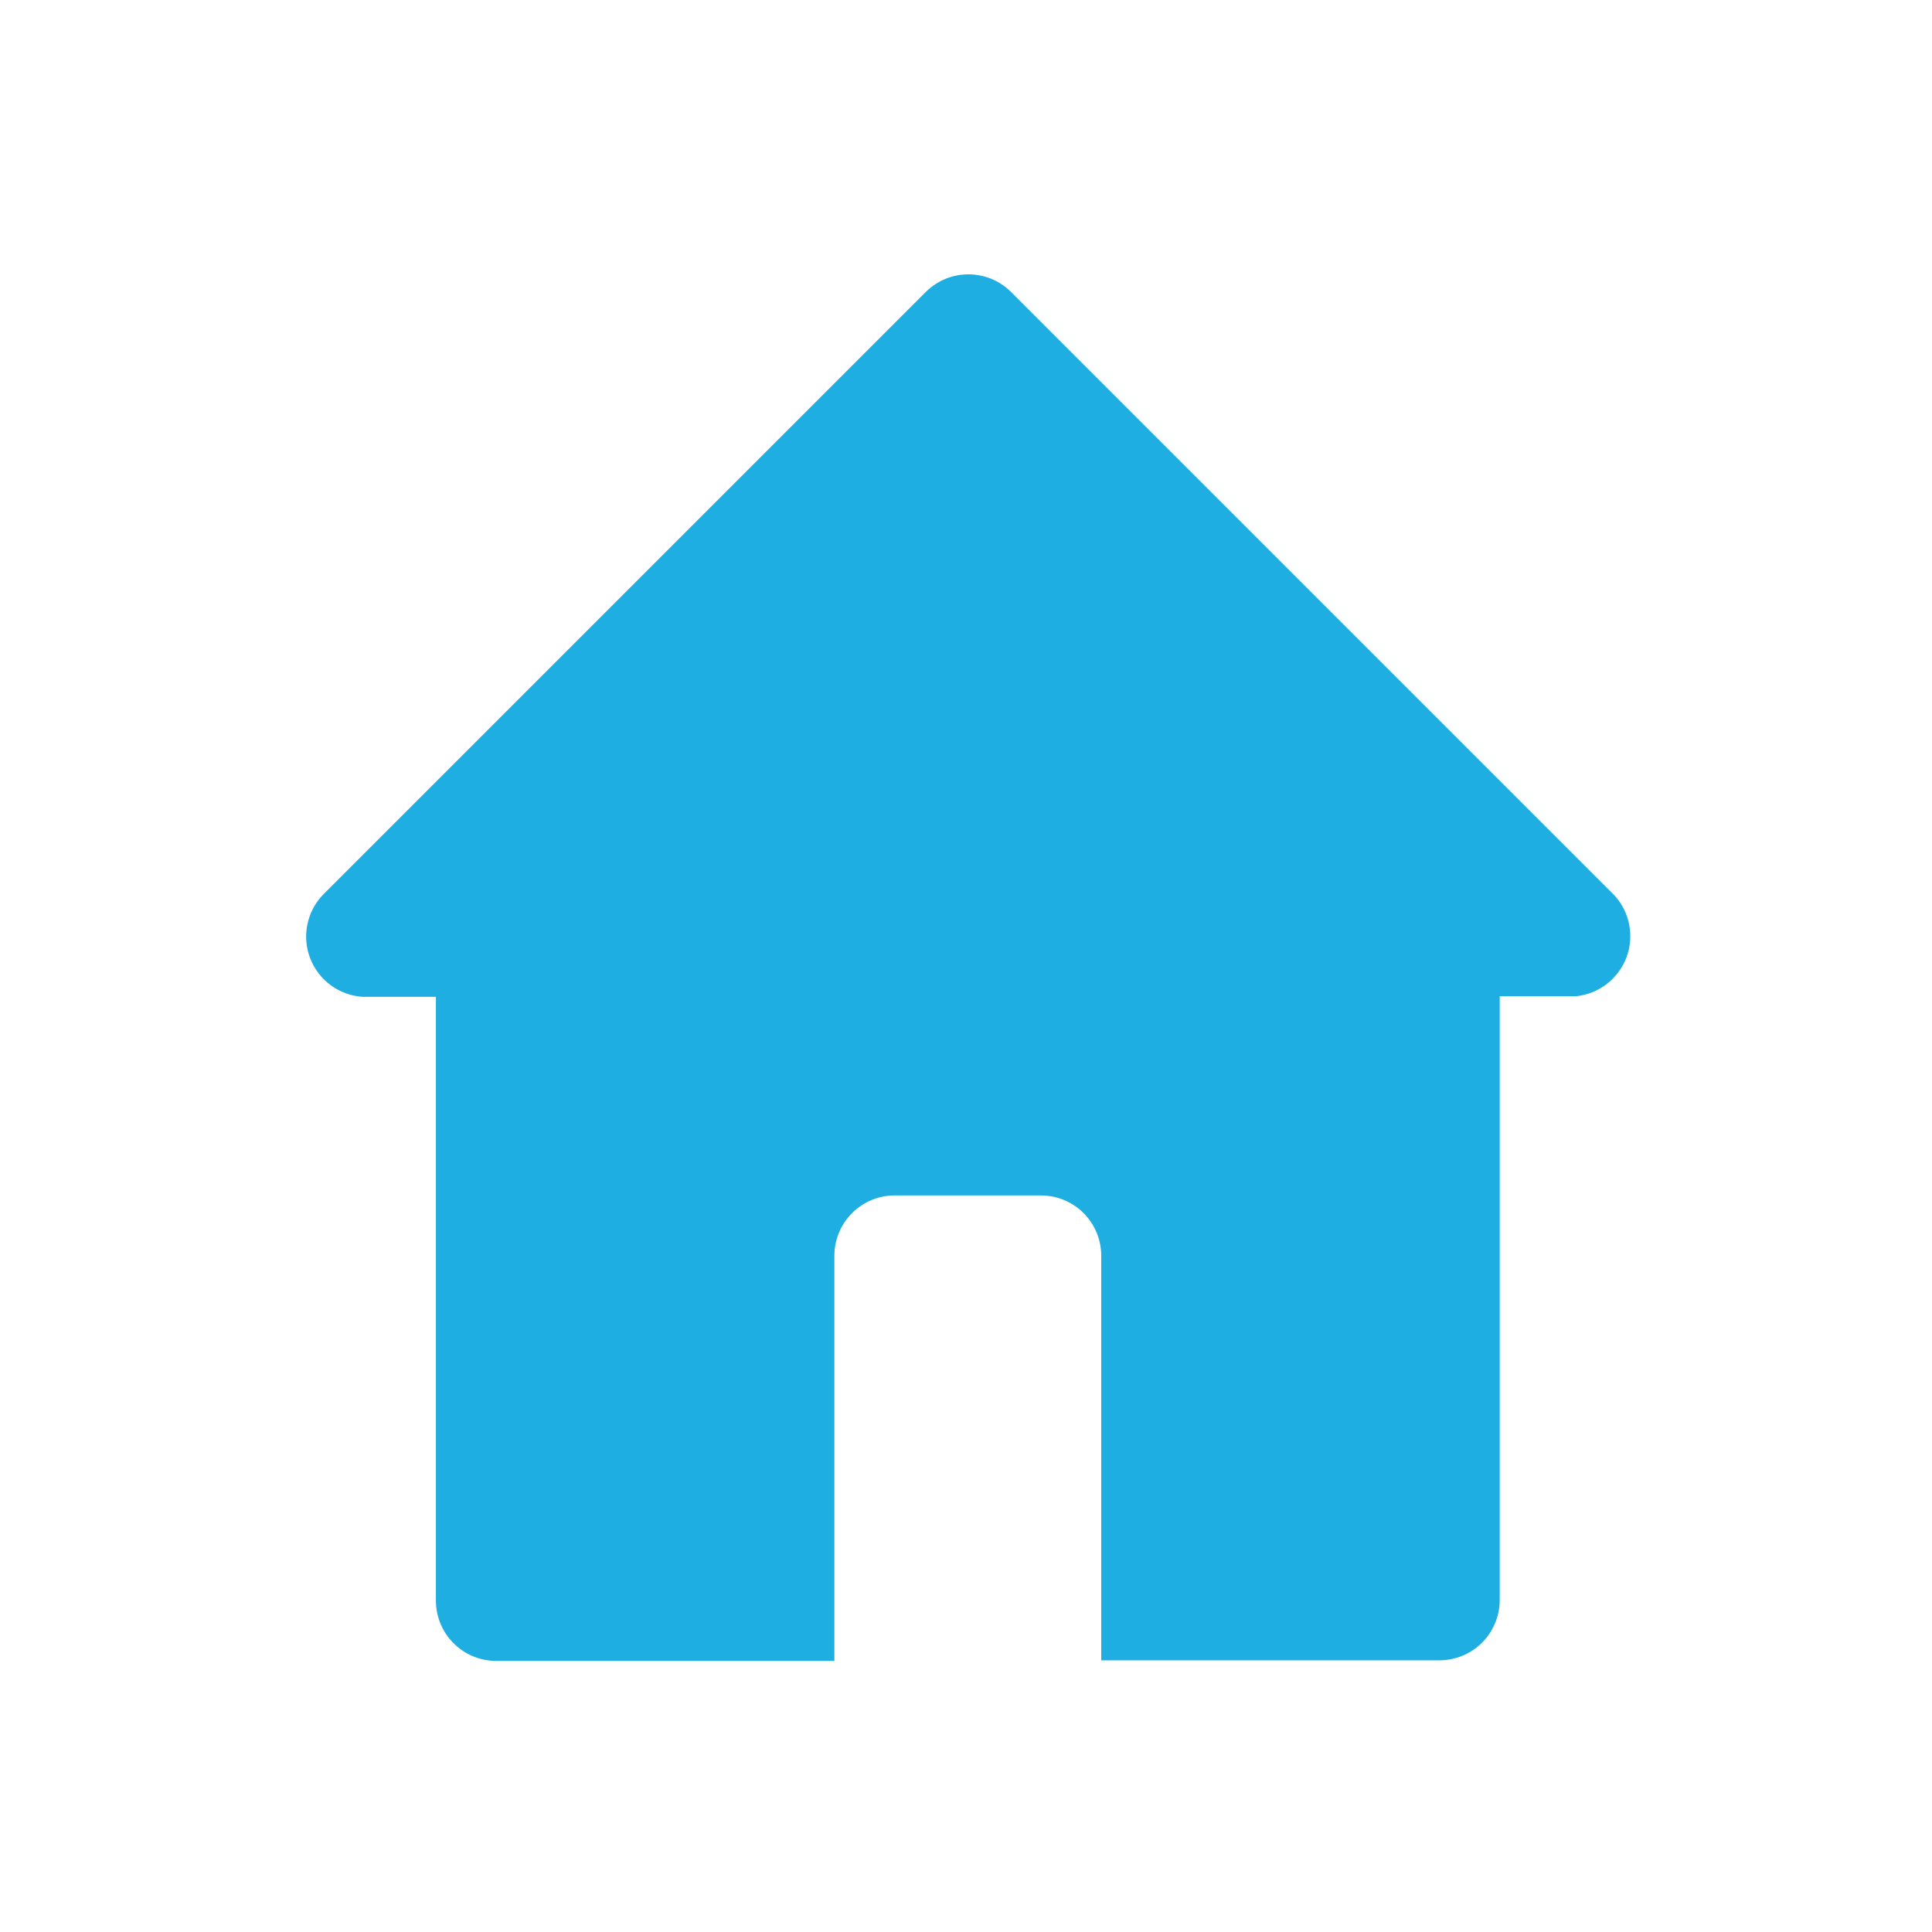 <svg width="48" height="48" viewBox="0 0 48 48" fill="none" xmlns="http://www.w3.org/2000/svg">
<path d="M40.11 22.245L25.11 7.245C24.527 6.673 23.593 6.673 23.01 7.245L8.01 22.245C7.616 22.667 7.498 23.28 7.71 23.818C7.922 24.356 8.422 24.724 9 24.765H10.83V39.765C10.83 40.163 10.987 40.545 11.269 40.826C11.55 41.108 11.932 41.265 12.33 41.265H20.73V31.2C20.73 30.371 21.401 29.7 22.23 29.7H25.86C26.257 29.7 26.64 29.857 26.921 30.139C27.202 30.42 27.36 30.802 27.36 31.2V41.25H35.76C36.157 41.25 36.54 41.093 36.821 40.811C37.102 40.53 37.26 40.148 37.26 39.75V24.75H39.165C39.727 24.69 40.207 24.317 40.408 23.788C40.607 23.259 40.492 22.661 40.11 22.245L40.11 22.245Z" fill="#1EAEE1"/>
</svg>
